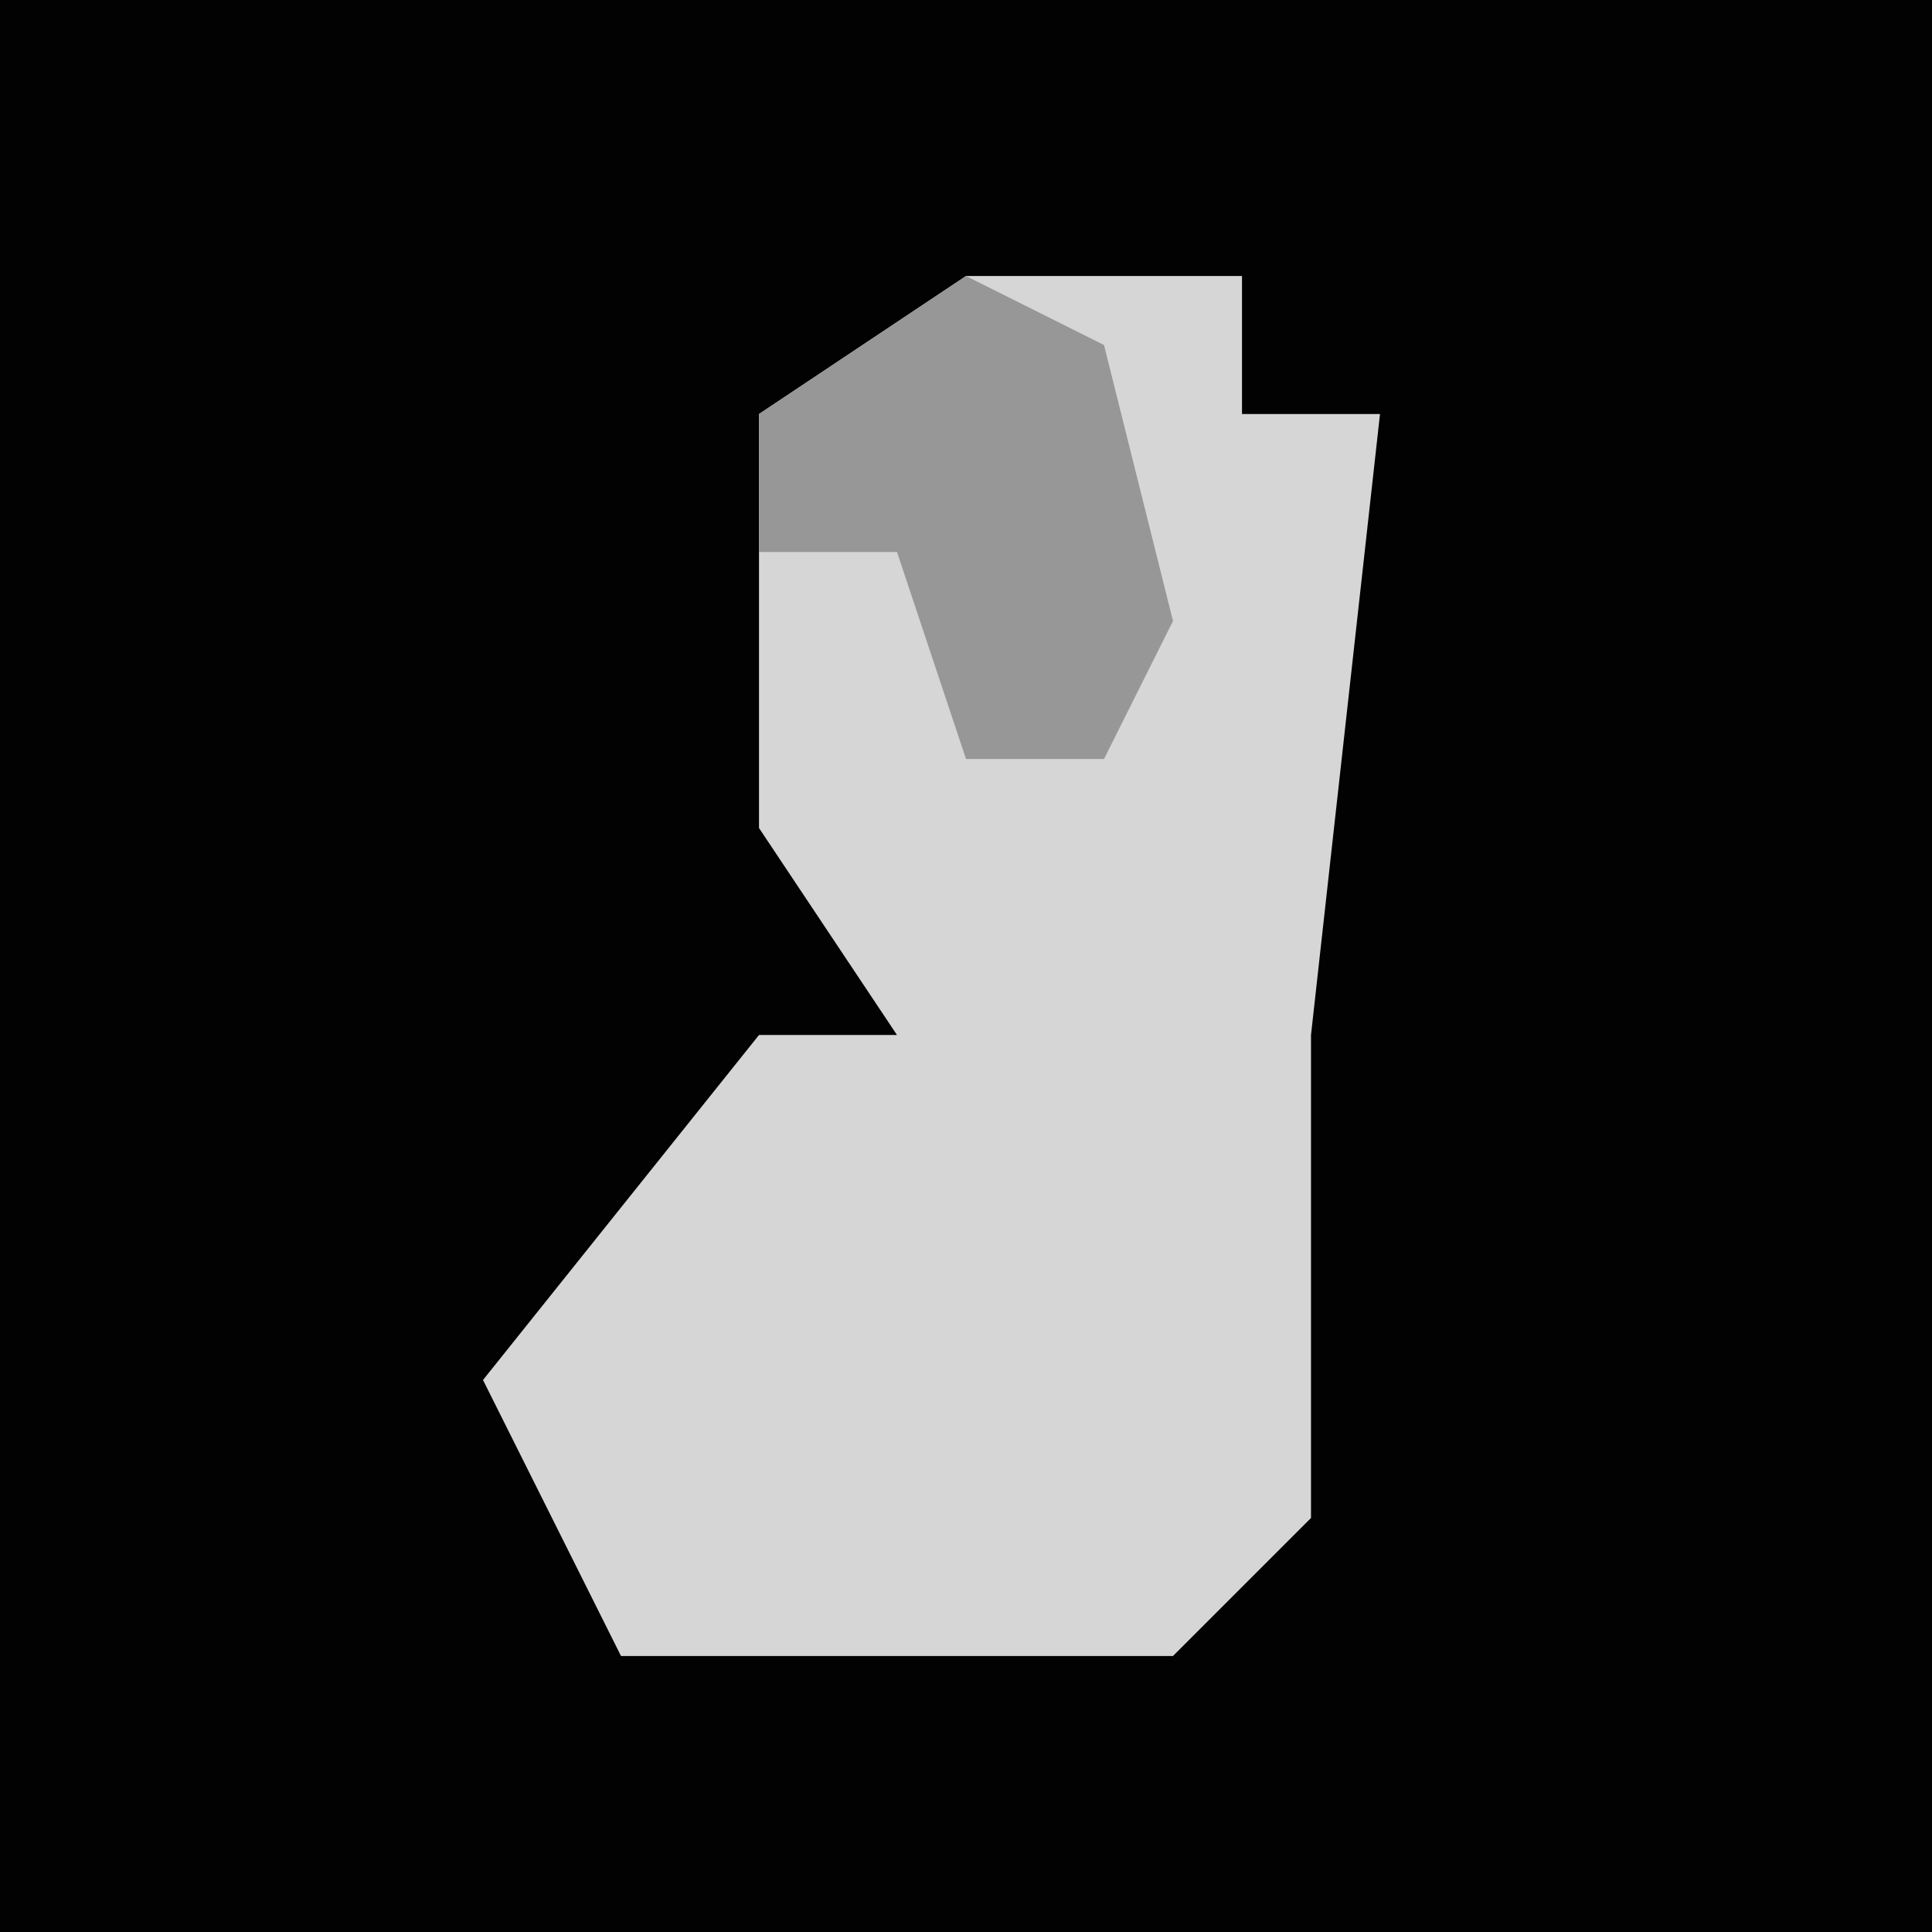 <?xml version="1.0" encoding="UTF-8"?>
<svg version="1.1" xmlns="http://www.w3.org/2000/svg" width="28" height="28">
<path d="M0,0 L28,0 L28,28 L0,28 Z " fill="#020202" transform="translate(0,0)"/>
<path d="M0,0 L4,0 L4,2 L6,2 L5,11 L5,18 L3,20 L-5,20 L-7,16 L-3,11 L-1,11 L-3,8 L-3,2 Z " fill="#D6D6D6" transform="translate(14,4)"/>
<path d="M0,0 L2,1 L3,5 L2,7 L0,7 L-1,4 L-3,4 L-3,2 Z " fill="#979797" transform="translate(14,4)"/>
</svg>

